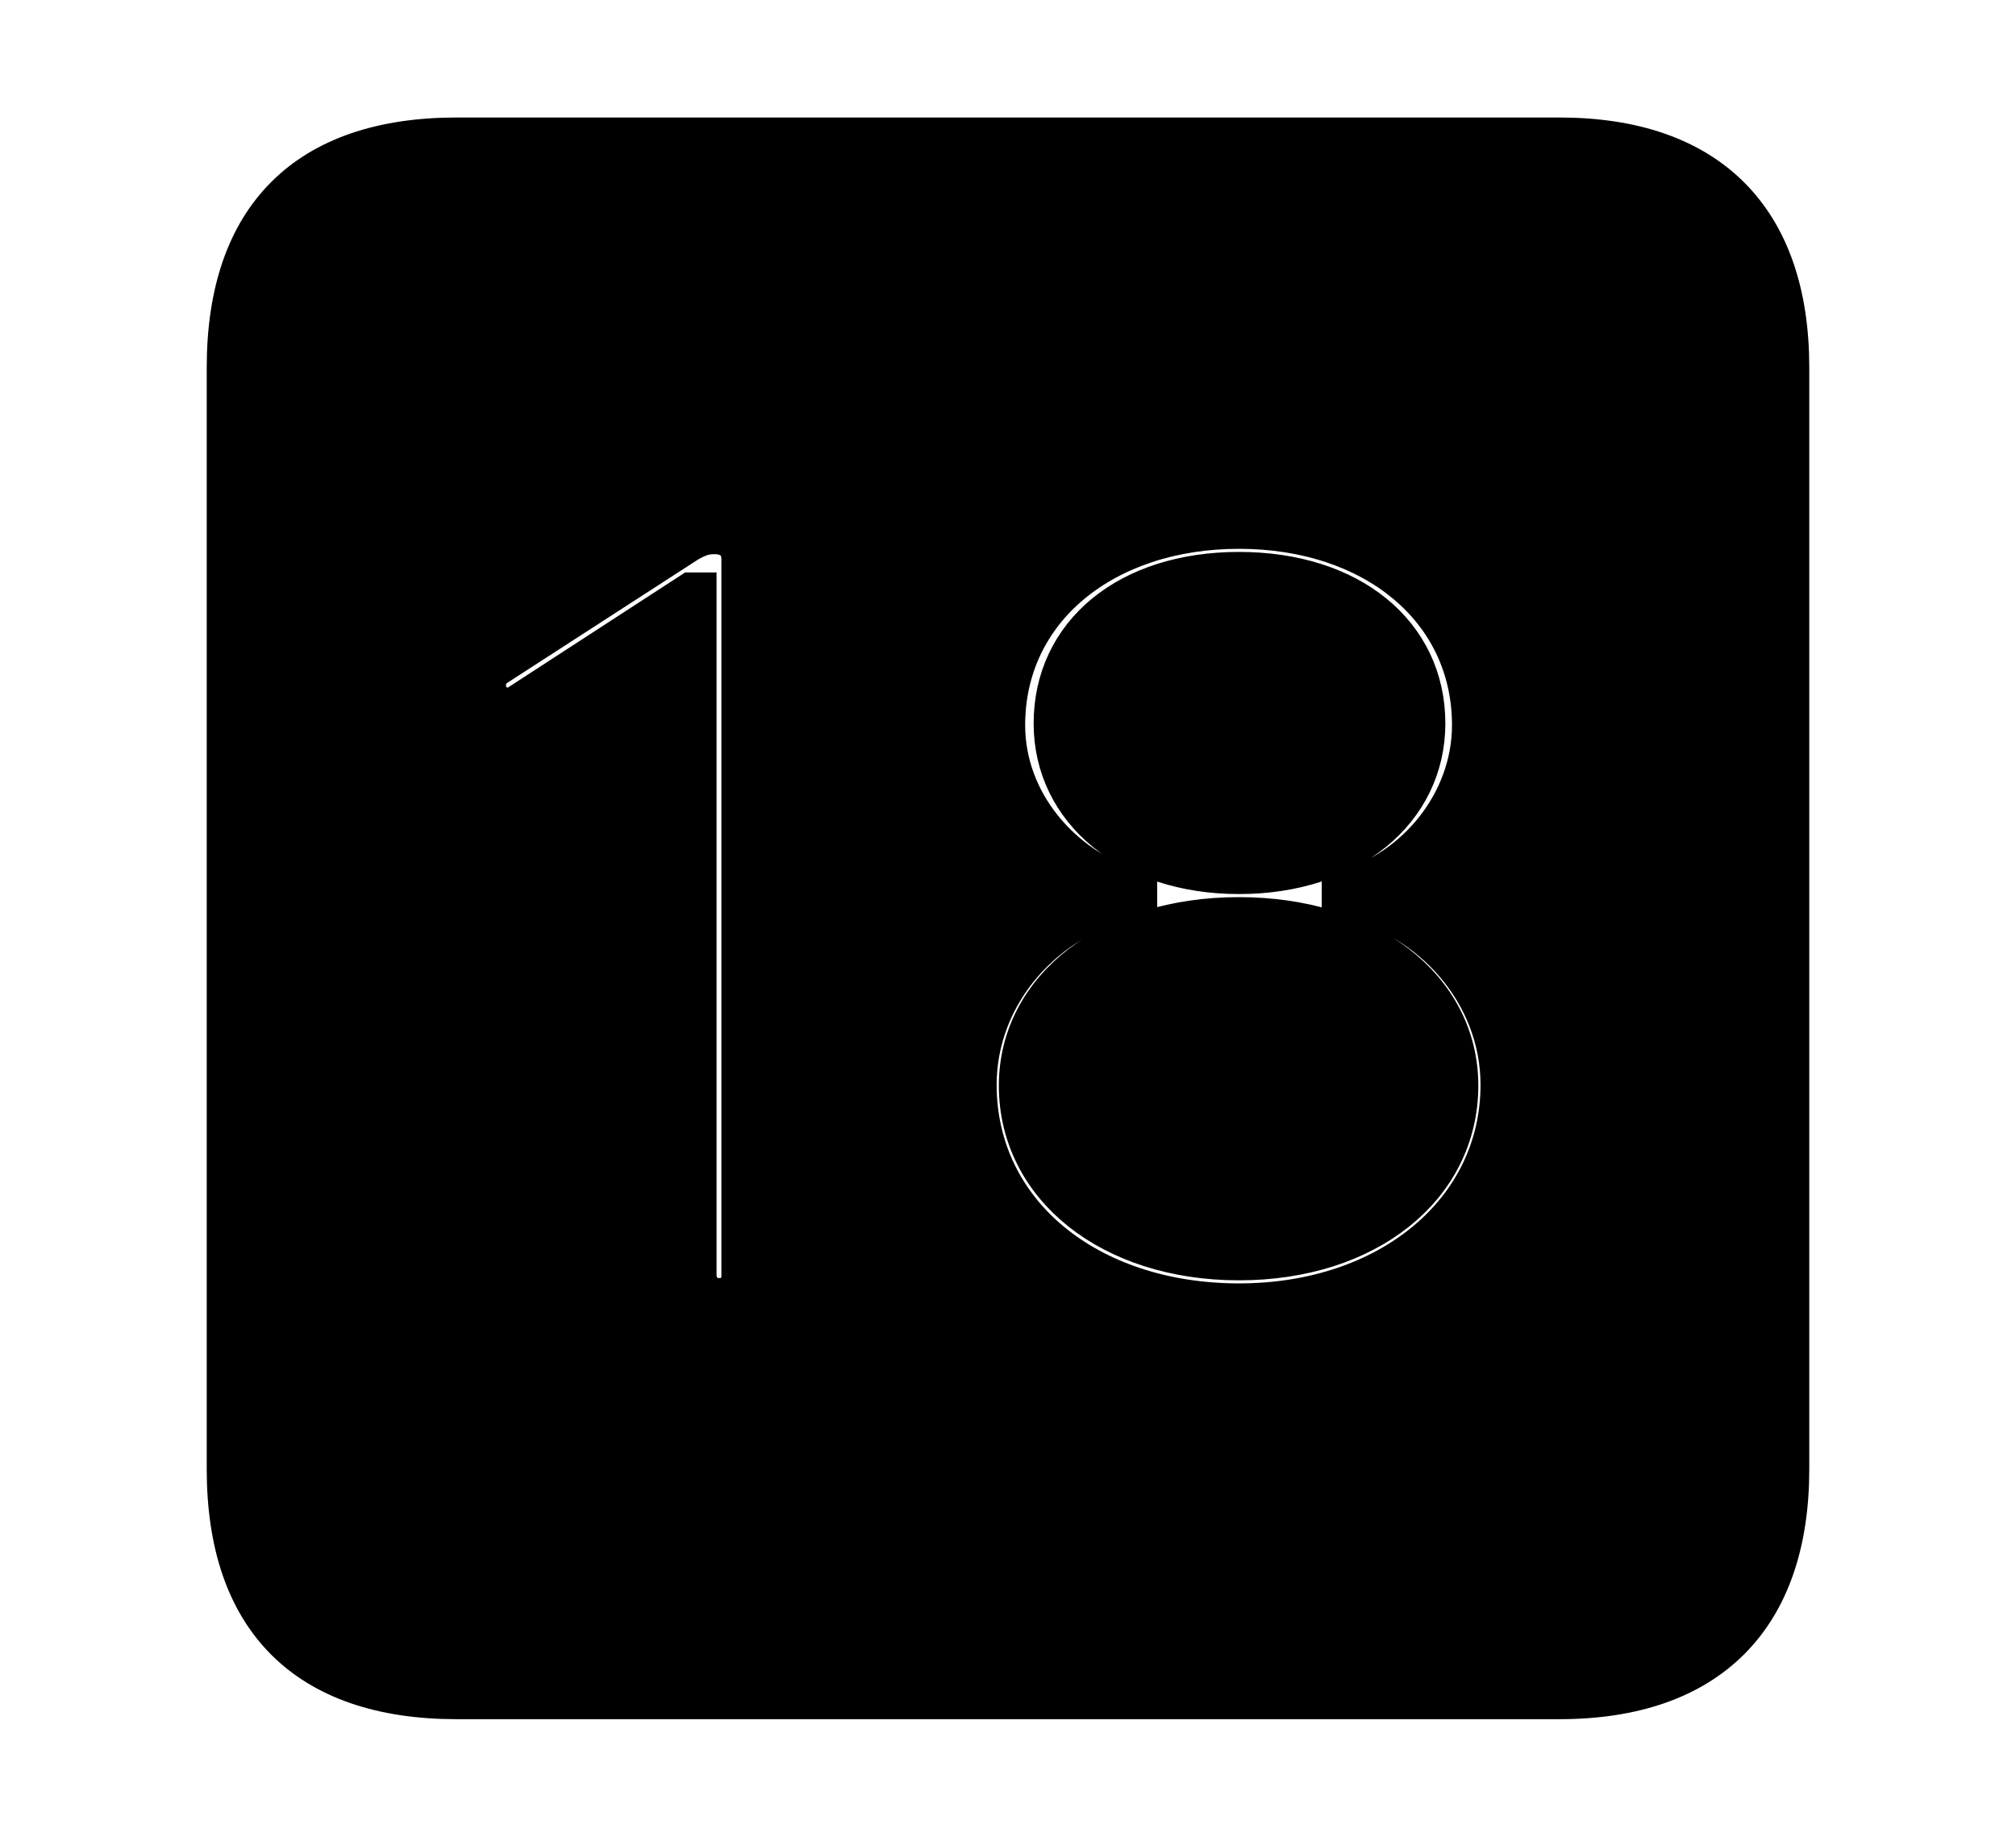 <svg width='48.555px' height='44.236px' direction='ltr' xmlns='http://www.w3.org/2000/svg' version='1.1'>
<g fill-rule='nonzero' transform='scale(1,-1) translate(0,-44.236)'>
<path fill='black' stroke='black' fill-opacity='1.0' stroke-width='1.0' d='
    M 11.0,3.33
    L 37.555,3.33
    C 41.143,3.33 43.076,5.285 43.076,8.852
    L 43.076,35.385
    C 43.076,38.951 41.143,40.906 37.555,40.906
    L 11.0,40.906
    C 7.391,40.906 5.479,38.994 5.479,35.385
    L 5.479,8.852
    C 5.479,5.242 7.391,3.33 11.0,3.33
    Z
    M 29.842,12.826
    C 26.189,12.826 23.504,15.018 23.504,18.111
    C 23.504,20.303 25.158,22.193 27.371,22.645
    L 27.371,22.752
    C 25.502,23.332 24.191,24.943 24.191,26.77
    C 24.191,29.584 26.598,31.518 29.842,31.518
    C 33.086,31.518 35.471,29.584 35.471,26.77
    C 35.471,24.943 34.16,23.268 32.334,22.752
    L 32.334,22.645
    C 34.504,22.193 36.158,20.303 36.158,18.111
    C 36.158,15.061 33.473,12.826 29.842,12.826
    Z
    M 17.316,12.955
    C 17.016,12.955 16.758,13.17 16.758,13.535
    L 16.758,29.949
    L 16.65,29.949
    L 12.482,27.242
    C 12.375,27.178 12.332,27.178 12.225,27.178
    C 11.902,27.178 11.688,27.436 11.688,27.715
    C 11.688,27.908 11.73,28.059 11.945,28.209
    L 16.564,31.195
    C 16.801,31.324 16.951,31.389 17.209,31.389
    C 17.596,31.389 17.875,31.174 17.875,30.766
    L 17.875,13.535
    C 17.875,13.17 17.682,12.955 17.316,12.955
    Z
    M 29.842,23.203
    C 32.484,23.203 34.311,24.729 34.311,26.812
    C 34.311,28.961 32.506,30.443 29.842,30.443
    C 27.178,30.443 25.395,28.961 25.395,26.812
    C 25.395,24.729 27.221,23.203 29.842,23.203
    Z
    M 29.842,13.9
    C 32.914,13.9 35.105,15.662 35.105,18.09
    C 35.105,20.432 32.914,22.129 29.842,22.129
    C 26.77,22.129 24.557,20.432 24.557,18.09
    C 24.557,15.662 26.77,13.9 29.842,13.9
    Z
' />
</g>
</svg>
